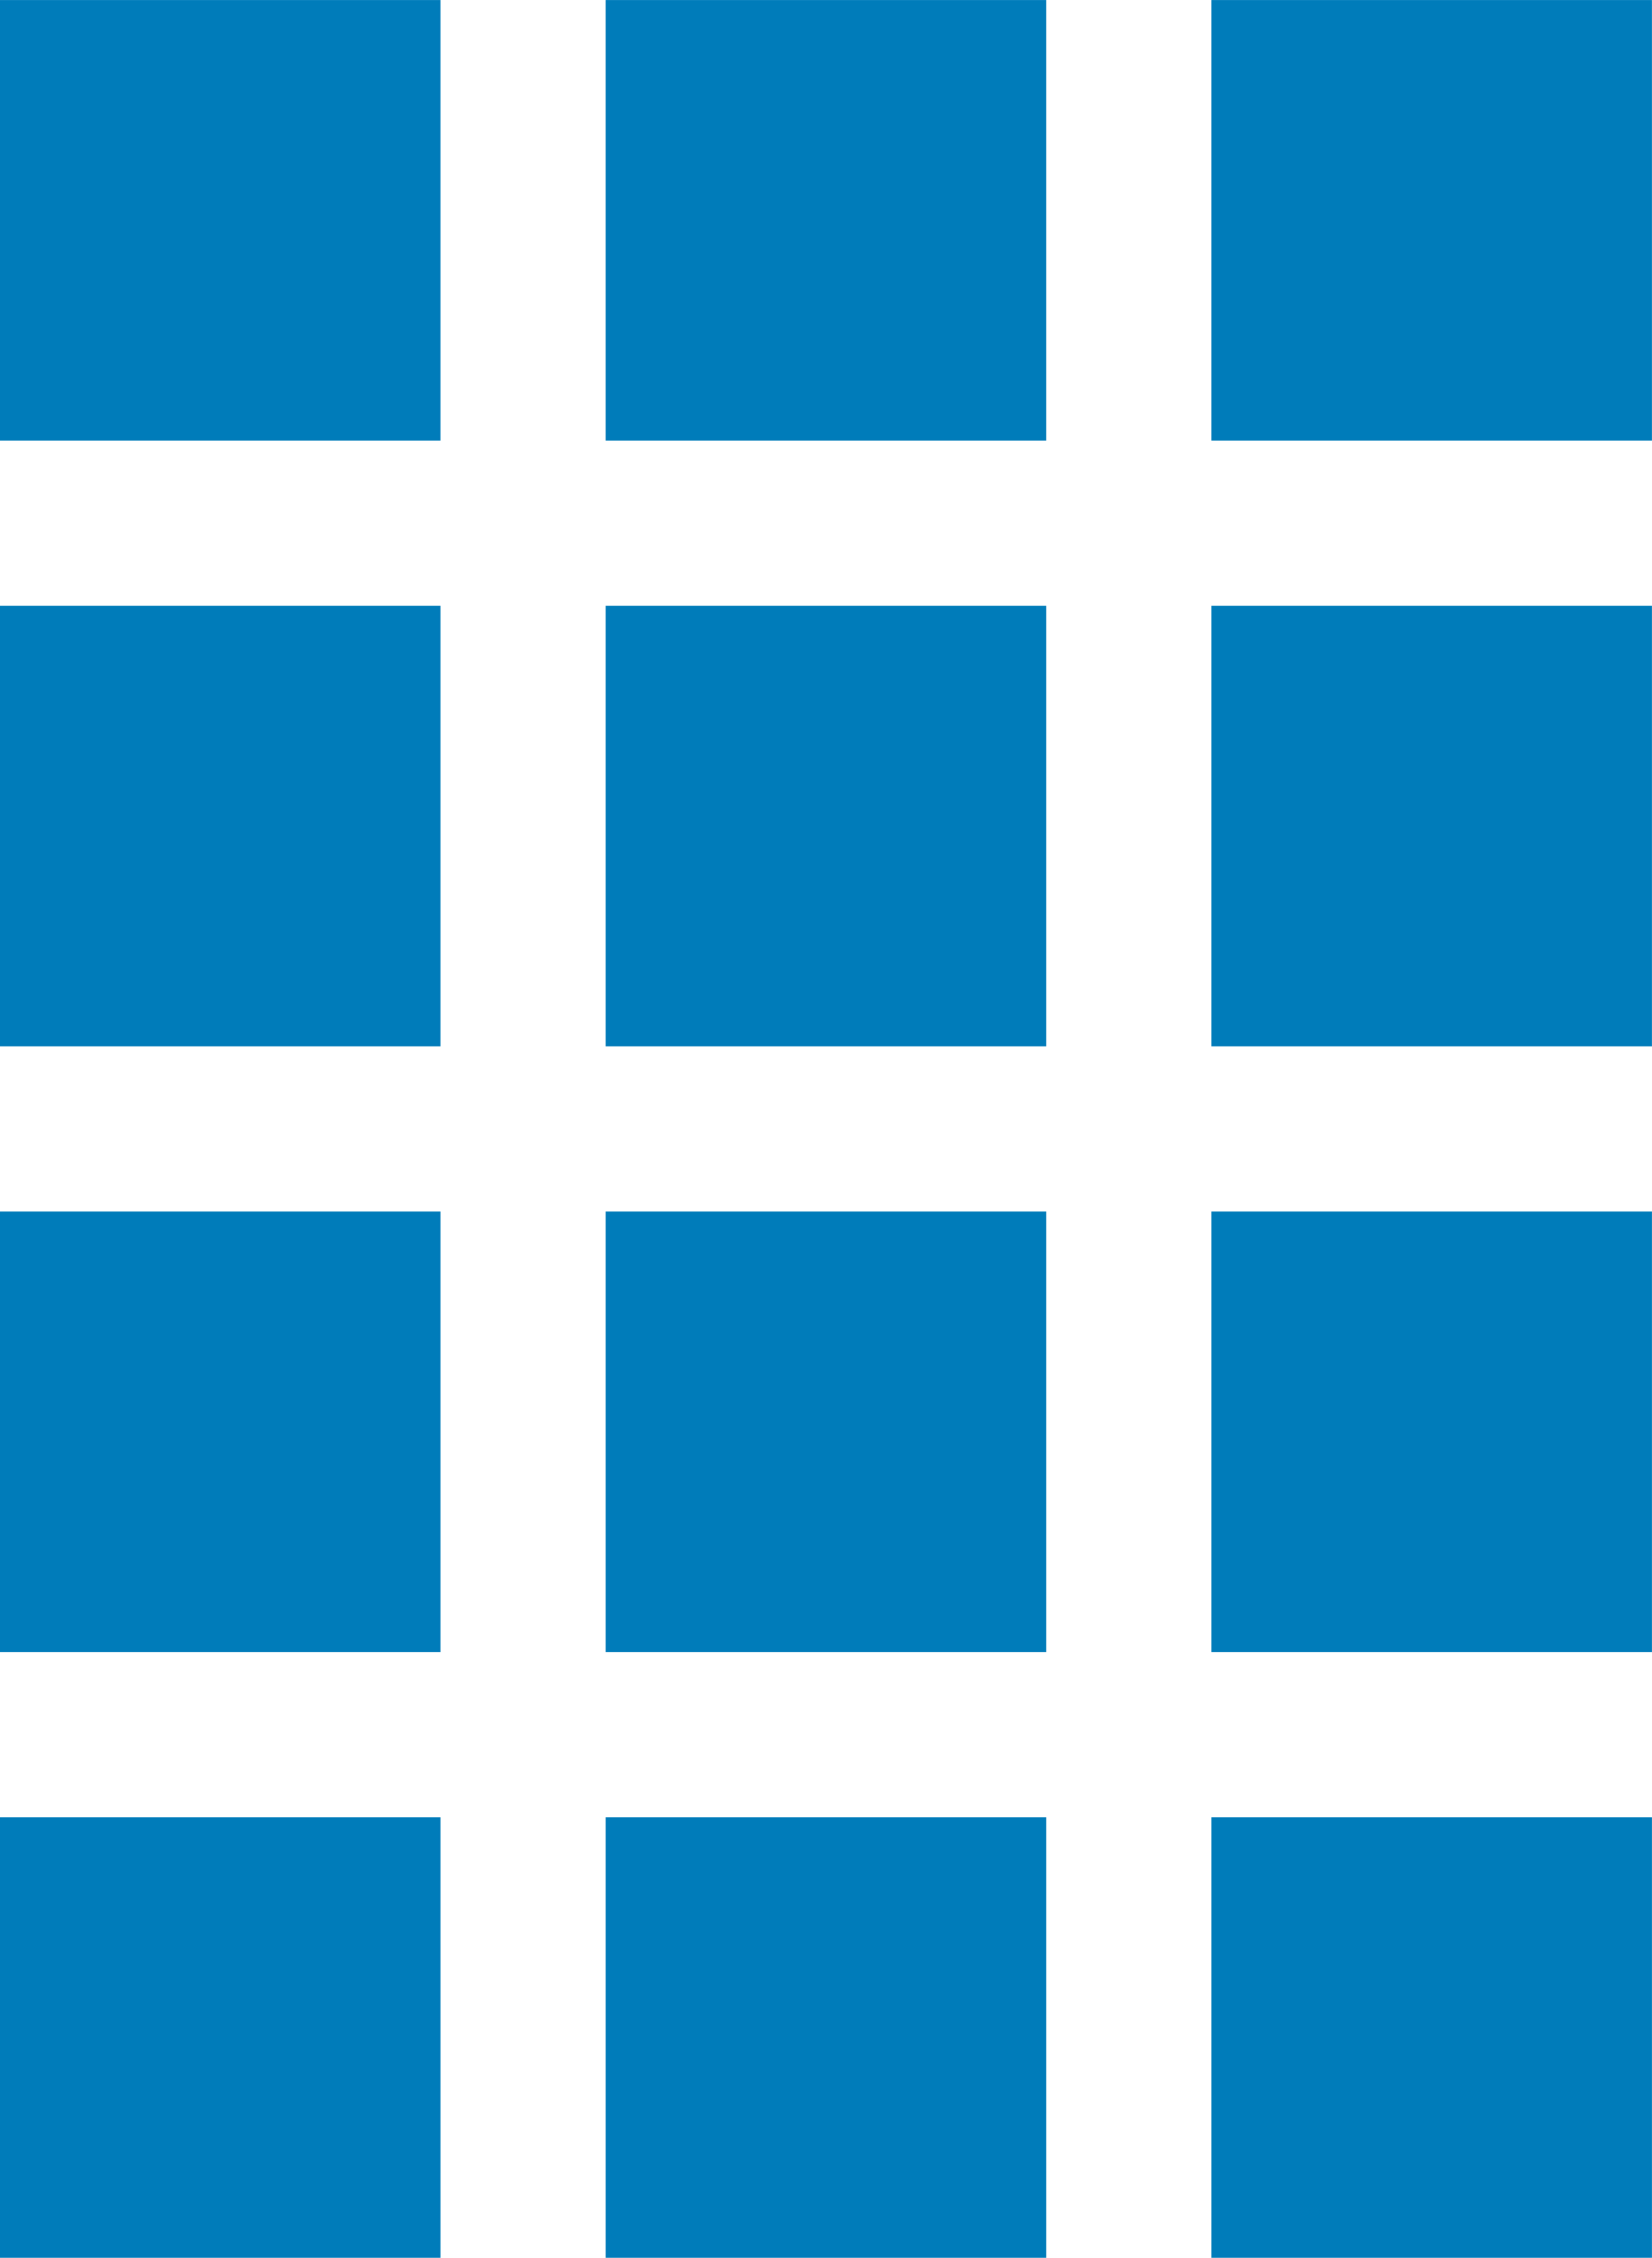 <svg xmlns="http://www.w3.org/2000/svg" width="30" height="41" viewBox="0 0 30 41"><defs><style>.a{fill:#007cba;}</style></defs><path class="a" d="M1608-10773v-8h8v8Zm-11,0v-8h8v8Zm-11,0v-8h8v8Zm22-11v-8h8v8Zm-11,0v-8h8v8Zm-11,0v-8h8v8Zm22-11v-8h8v8Zm-11,0v-8h8v8Zm-11,0v-8h8v8Zm22-11v-8h8v8Zm-11,0v-8h8v8Zm-11,0v-8h8v8Z" transform="translate(-1586.001 10814.001)"/></svg>